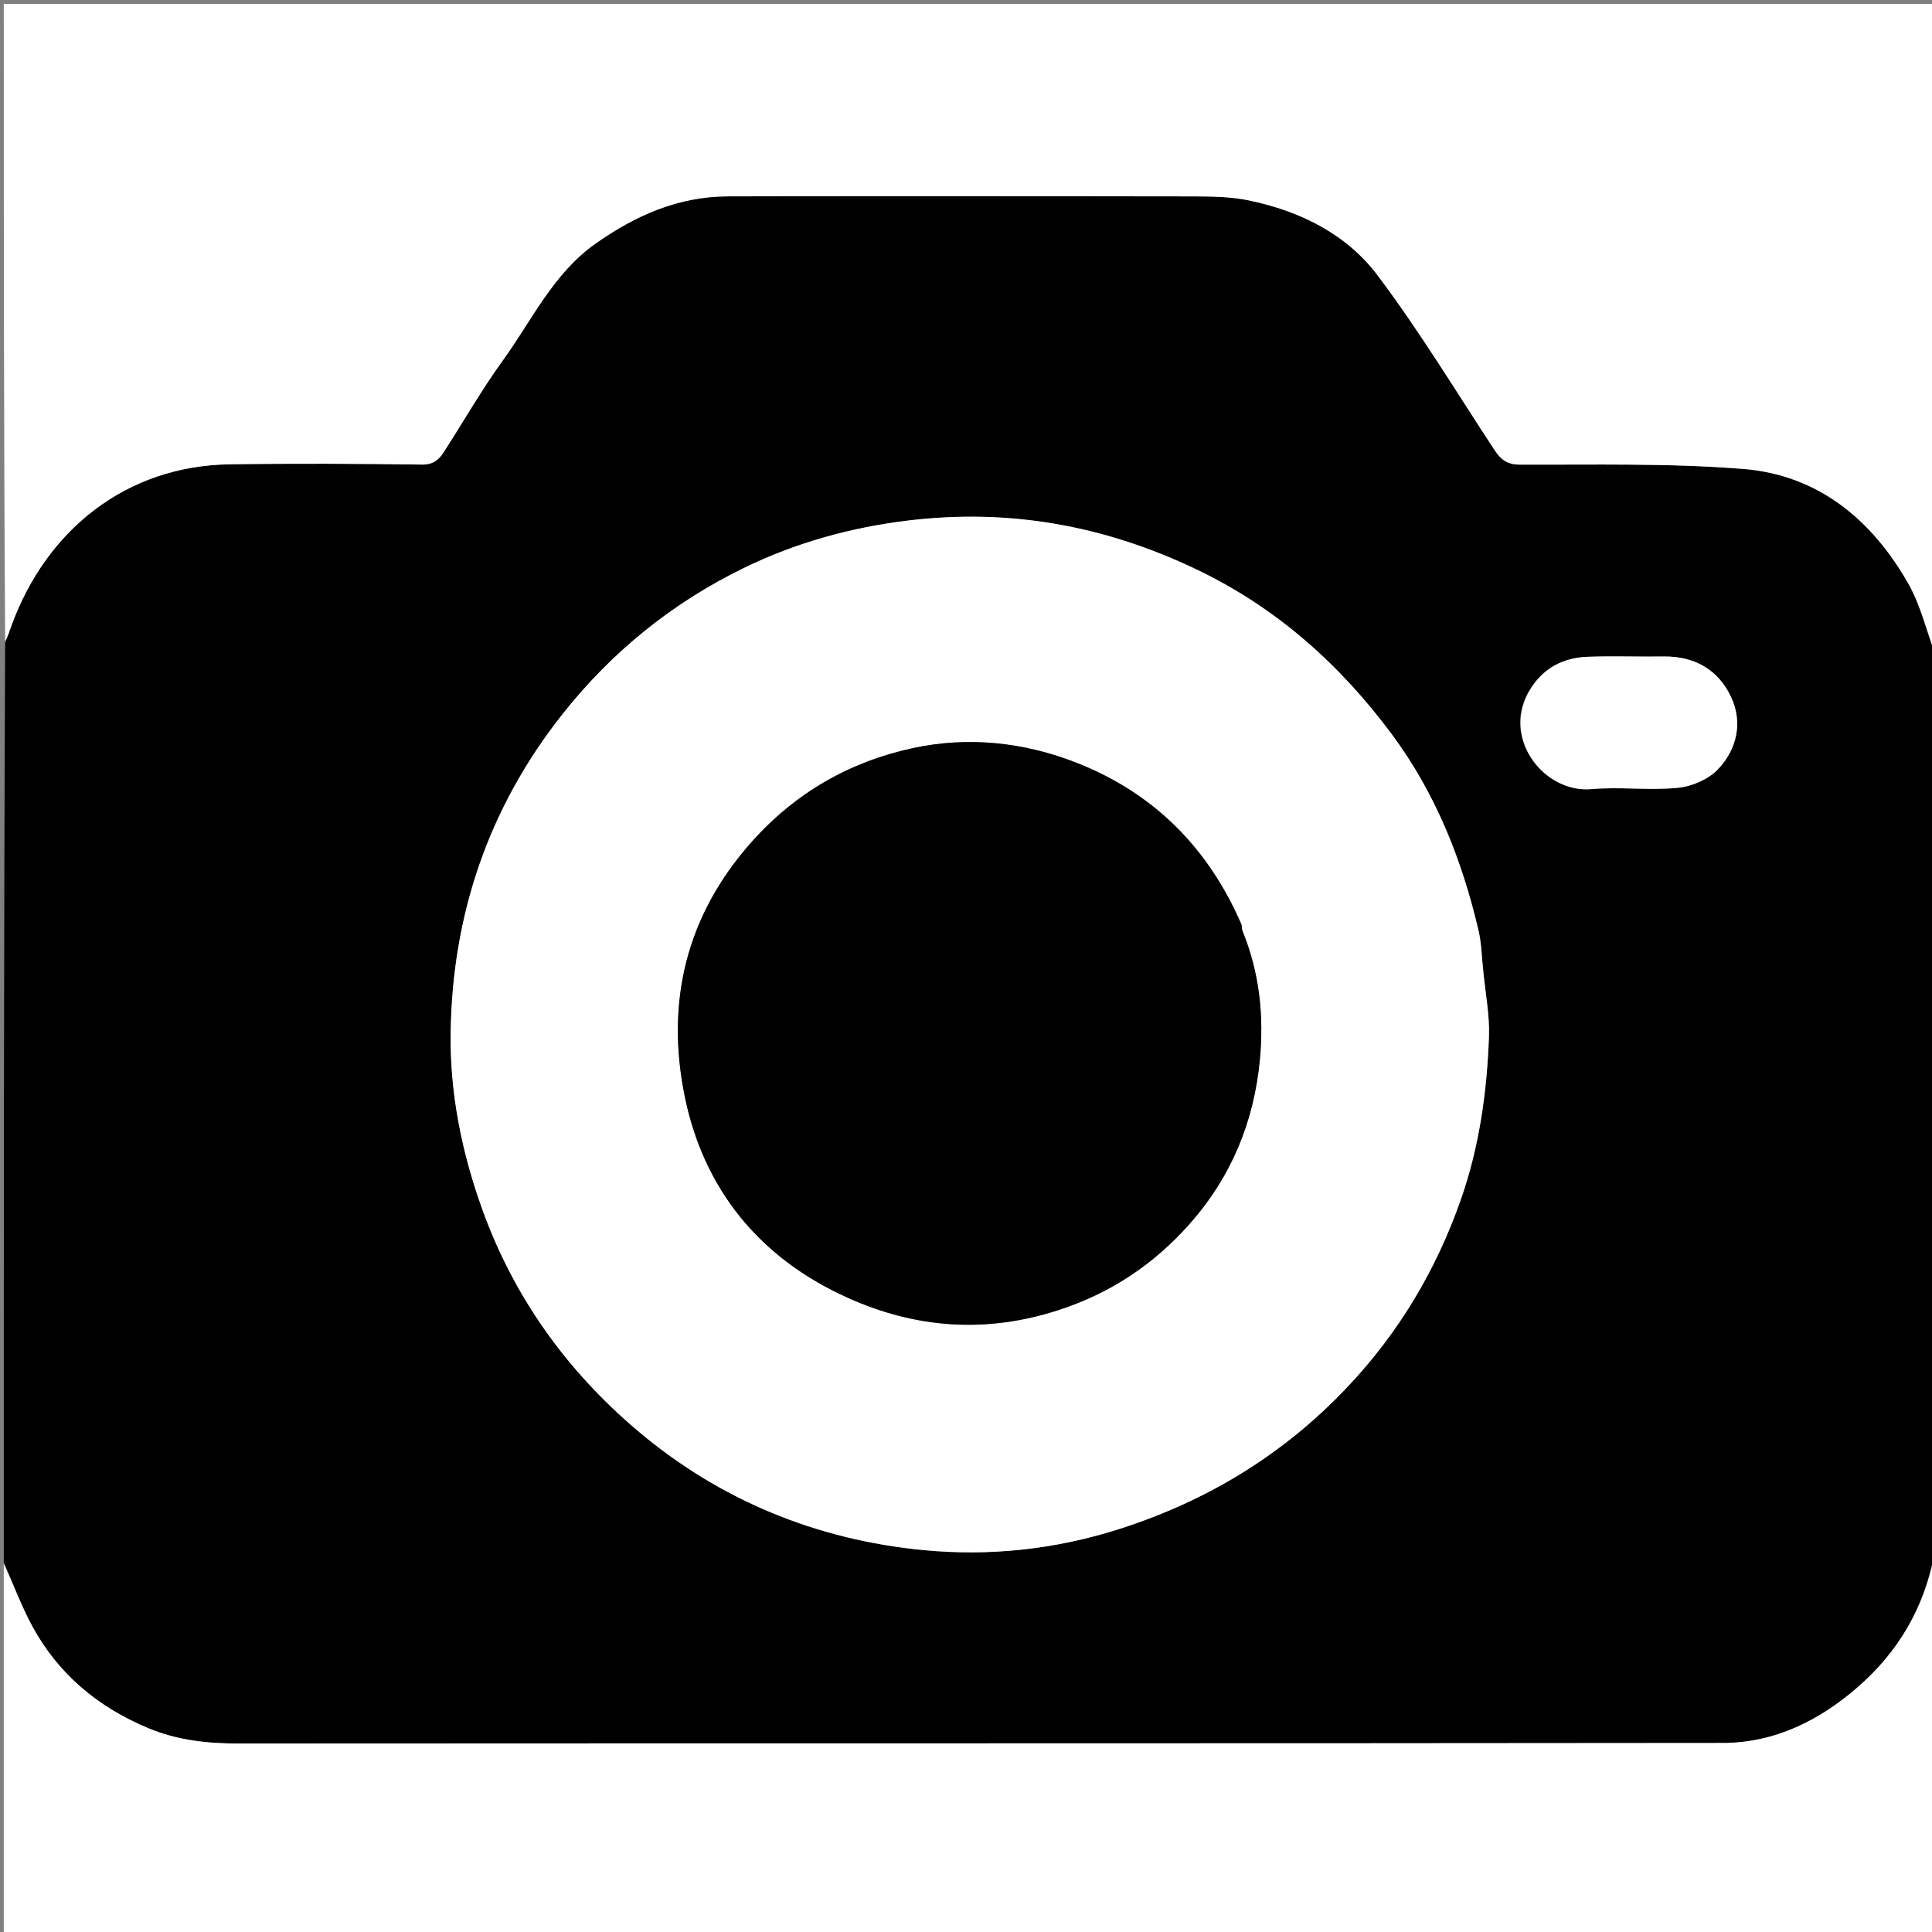 <svg version="1.1" id="Layer_1" xmlns="http://www.w3.org/2000/svg" xmlns:xlink="http://www.w3.org/1999/xlink" x="0px" y="0px"
	 width="100%" viewBox="0 0 512 512" enable-background="new 0 0 512 512" xml:space="preserve">
<rect x="0" y="0" width="512" height="512" fill="#808080" stroke="none"/>
<path fill="#000000" opacity="1" stroke="none" 
	d="
M1,414 
	C1,332.979 1,251.958 1.366,170.368 
	C2.166,168.458 2.556,167.099 3.04,165.776 
	C12.311,140.409 33.424,123.457 60.831,123.047 
	C77.818,122.793 94.814,122.88 111.802,123.114 
	C114.767,123.155 116.261,121.884 117.574,119.85 
	C122.805,111.748 127.591,103.33 133.239,95.535 
	C140.993,84.833 146.603,72.439 157.929,64.478 
	C168.469,57.069 179.802,52.069 192.829,52.037 
	C233.974,51.937 275.119,51.967 316.264,52.044 
	C321.17,52.053 326.189,52.117 330.958,53.106 
	C344.474,55.907 356.795,61.967 365.069,72.958 
	C376.191,87.731 385.807,103.64 395.976,119.122 
	C397.664,121.691 399.268,123.117 402.786,123.129 
	C422.523,123.194 442.335,122.699 461.971,124.269 
	C481.787,125.853 496.024,137.655 505.674,154.559 
	C509.065,160.498 510.611,167.489 513,174 
	C513,253.021 513,332.042 512.621,411.66 
	C509.871,426.27 503.018,437.769 492.407,447.041 
	C482.14,456.013 470.267,461.896 456.502,461.911 
	C325.391,462.06 194.279,461.976 63.168,462.057 
	C54.926,462.062 46.986,461.189 39.338,458.005 
	C25.976,452.442 15.403,443.641 8.497,430.869 
	C5.579,425.472 3.474,419.636 1,414 
M393.004,256.402 
	C392.633,253.162 392.574,249.85 391.84,246.696 
	C387.47,227.914 380.428,210.207 368.884,194.652 
	C355.102,176.08 338.269,161.047 317.149,150.94 
	C292.908,139.34 267.695,134.73 240.934,137.917 
	C225.572,139.746 210.896,143.807 197.099,150.541 
	C178.191,159.77 162.179,172.678 149.019,189.329 
	C129.433,214.111 119.892,242.44 119.431,273.581 
	C119.195,289.544 122.334,305.32 127.865,320.628 
	C136.289,343.947 150.315,363.331 168.902,379.086 
	C190.678,397.545 216.454,408.104 244.879,410.805 
	C262.205,412.452 279.524,410.627 296.305,405.301 
	C319.826,397.835 340.19,385.49 357.205,367.432 
	C370.748,353.059 380.532,336.642 387.067,318.083 
	C392.023,304.012 394.052,289.461 394.588,274.7 
	C394.798,268.932 393.602,263.112 393.004,256.402 
M404.863,183.695 
	C398.109,196.198 409.485,210.183 421.687,209.123 
	C429.284,208.462 437.035,209.519 444.618,208.778 
	C448.339,208.415 452.711,206.556 455.243,203.899 
	C460.353,198.537 461.945,191.384 458.668,184.542 
	C455.283,177.474 449.031,173.873 440.912,173.982 
	C434.257,174.071 427.595,173.825 420.946,174.049 
	C414.24,174.275 408.764,176.982 404.863,183.695 
z"/>
<path fill="#FFFFFF" opacity="1" stroke="none" 
	d="
M513,173.531 
	C510.611,167.489 509.065,160.498 505.674,154.559 
	C496.024,137.655 481.787,125.853 461.971,124.269 
	C442.335,122.699 422.523,123.194 402.786,123.129 
	C399.268,123.117 397.664,121.691 395.976,119.122 
	C385.807,103.64 376.191,87.731 365.069,72.958 
	C356.795,61.967 344.474,55.907 330.958,53.106 
	C326.189,52.117 321.17,52.053 316.264,52.044 
	C275.119,51.967 233.974,51.937 192.829,52.037 
	C179.802,52.069 168.469,57.069 157.929,64.478 
	C146.603,72.439 140.993,84.833 133.239,95.535 
	C127.591,103.33 122.805,111.748 117.574,119.85 
	C116.261,121.884 114.767,123.155 111.802,123.114 
	C94.814,122.88 77.818,122.793 60.831,123.047 
	C33.424,123.457 12.311,140.409 3.04,165.776 
	C2.556,167.099 2.166,168.458 1.366,169.9 
	C1,113.696 1,57.391 1,1.043 
	C171.55,1.043 342.101,1.043 513,1.043 
	C513,58.354 513,115.708 513,173.531 
z"/>
<path fill="#FFFFFF" opacity="1" stroke="none" 
	d="
M1,414.469 
	C3.474,419.636 5.579,425.472 8.497,430.869 
	C15.403,443.641 25.976,452.442 39.338,458.005 
	C46.986,461.189 54.926,462.062 63.168,462.057 
	C194.279,461.976 325.391,462.06 456.502,461.911 
	C470.267,461.896 482.14,456.013 492.407,447.041 
	C503.018,437.769 509.871,426.27 512.621,412.129 
	C513,445.646 513,479.292 513,512.938 
	C342.333,512.939 171.667,512.939 1,512.939 
	C1,480.231 1,447.584 1,414.469 
z"/>
<path fill="#FFFFFF" opacity="1" stroke="none" 
	d="
M393.025,256.859 
	C393.602,263.112 394.798,268.932 394.588,274.7 
	C394.052,289.461 392.023,304.012 387.067,318.083 
	C380.532,336.642 370.748,353.059 357.205,367.432 
	C340.19,385.49 319.826,397.835 296.305,405.301 
	C279.524,410.627 262.205,412.452 244.879,410.805 
	C216.454,408.104 190.678,397.545 168.902,379.086 
	C150.315,363.331 136.289,343.947 127.865,320.628 
	C122.334,305.32 119.195,289.544 119.431,273.581 
	C119.892,242.44 129.433,214.111 149.019,189.329 
	C162.179,172.678 178.191,159.77 197.099,150.541 
	C210.896,143.807 225.572,139.746 240.934,137.917 
	C267.695,134.73 292.908,139.34 317.149,150.94 
	C338.269,161.047 355.102,176.08 368.884,194.652 
	C380.428,210.207 387.47,227.914 391.84,246.696 
	C392.574,249.85 392.633,253.162 393.025,256.859 
M329.044,246.399 
	C329.021,245.9 329.142,245.339 328.956,244.91 
	C320.231,224.813 305.928,210.298 285.481,202.221 
	C271.362,196.643 256.508,195.09 241.792,198.29 
	C225.137,201.912 210.8,210.085 199.173,223.148 
	C181.793,242.672 176.45,265.543 181.406,290.258 
	C186.384,315.078 201.239,333.393 224.684,343.933 
	C242.828,352.091 261.413,353.393 280.543,347.17 
	C294.258,342.708 305.648,335.161 315.212,324.395 
	C326.346,311.863 332.338,297.175 333.879,280.761 
	C334.954,269.319 333.844,257.91 329.044,246.399 
z"/>
<path fill="#FFFFFF" opacity="1" stroke="none" 
	d="
M405.115,183.392 
	C408.764,176.982 414.24,174.275 420.946,174.049 
	C427.595,173.825 434.257,174.071 440.912,173.982 
	C449.031,173.873 455.283,177.474 458.668,184.542 
	C461.945,191.384 460.353,198.537 455.243,203.899 
	C452.711,206.556 448.339,208.415 444.618,208.778 
	C437.035,209.519 429.284,208.462 421.687,209.123 
	C409.485,210.183 398.109,196.198 405.115,183.392 
z"/>
<path fill="#000000" opacity="1" stroke="none" 
	d="
M329.295,246.717 
	C333.844,257.91 334.954,269.319 333.879,280.761 
	C332.338,297.175 326.346,311.863 315.212,324.395 
	C305.648,335.161 294.258,342.708 280.543,347.17 
	C261.413,353.393 242.828,352.091 224.684,343.933 
	C201.239,333.393 186.384,315.078 181.406,290.258 
	C176.45,265.543 181.793,242.672 199.173,223.148 
	C210.8,210.085 225.137,201.912 241.792,198.29 
	C256.508,195.09 271.362,196.643 285.481,202.221 
	C305.928,210.298 320.231,224.813 328.956,244.91 
	C329.142,245.339 329.021,245.9 329.295,246.717 
z"/>
</svg>